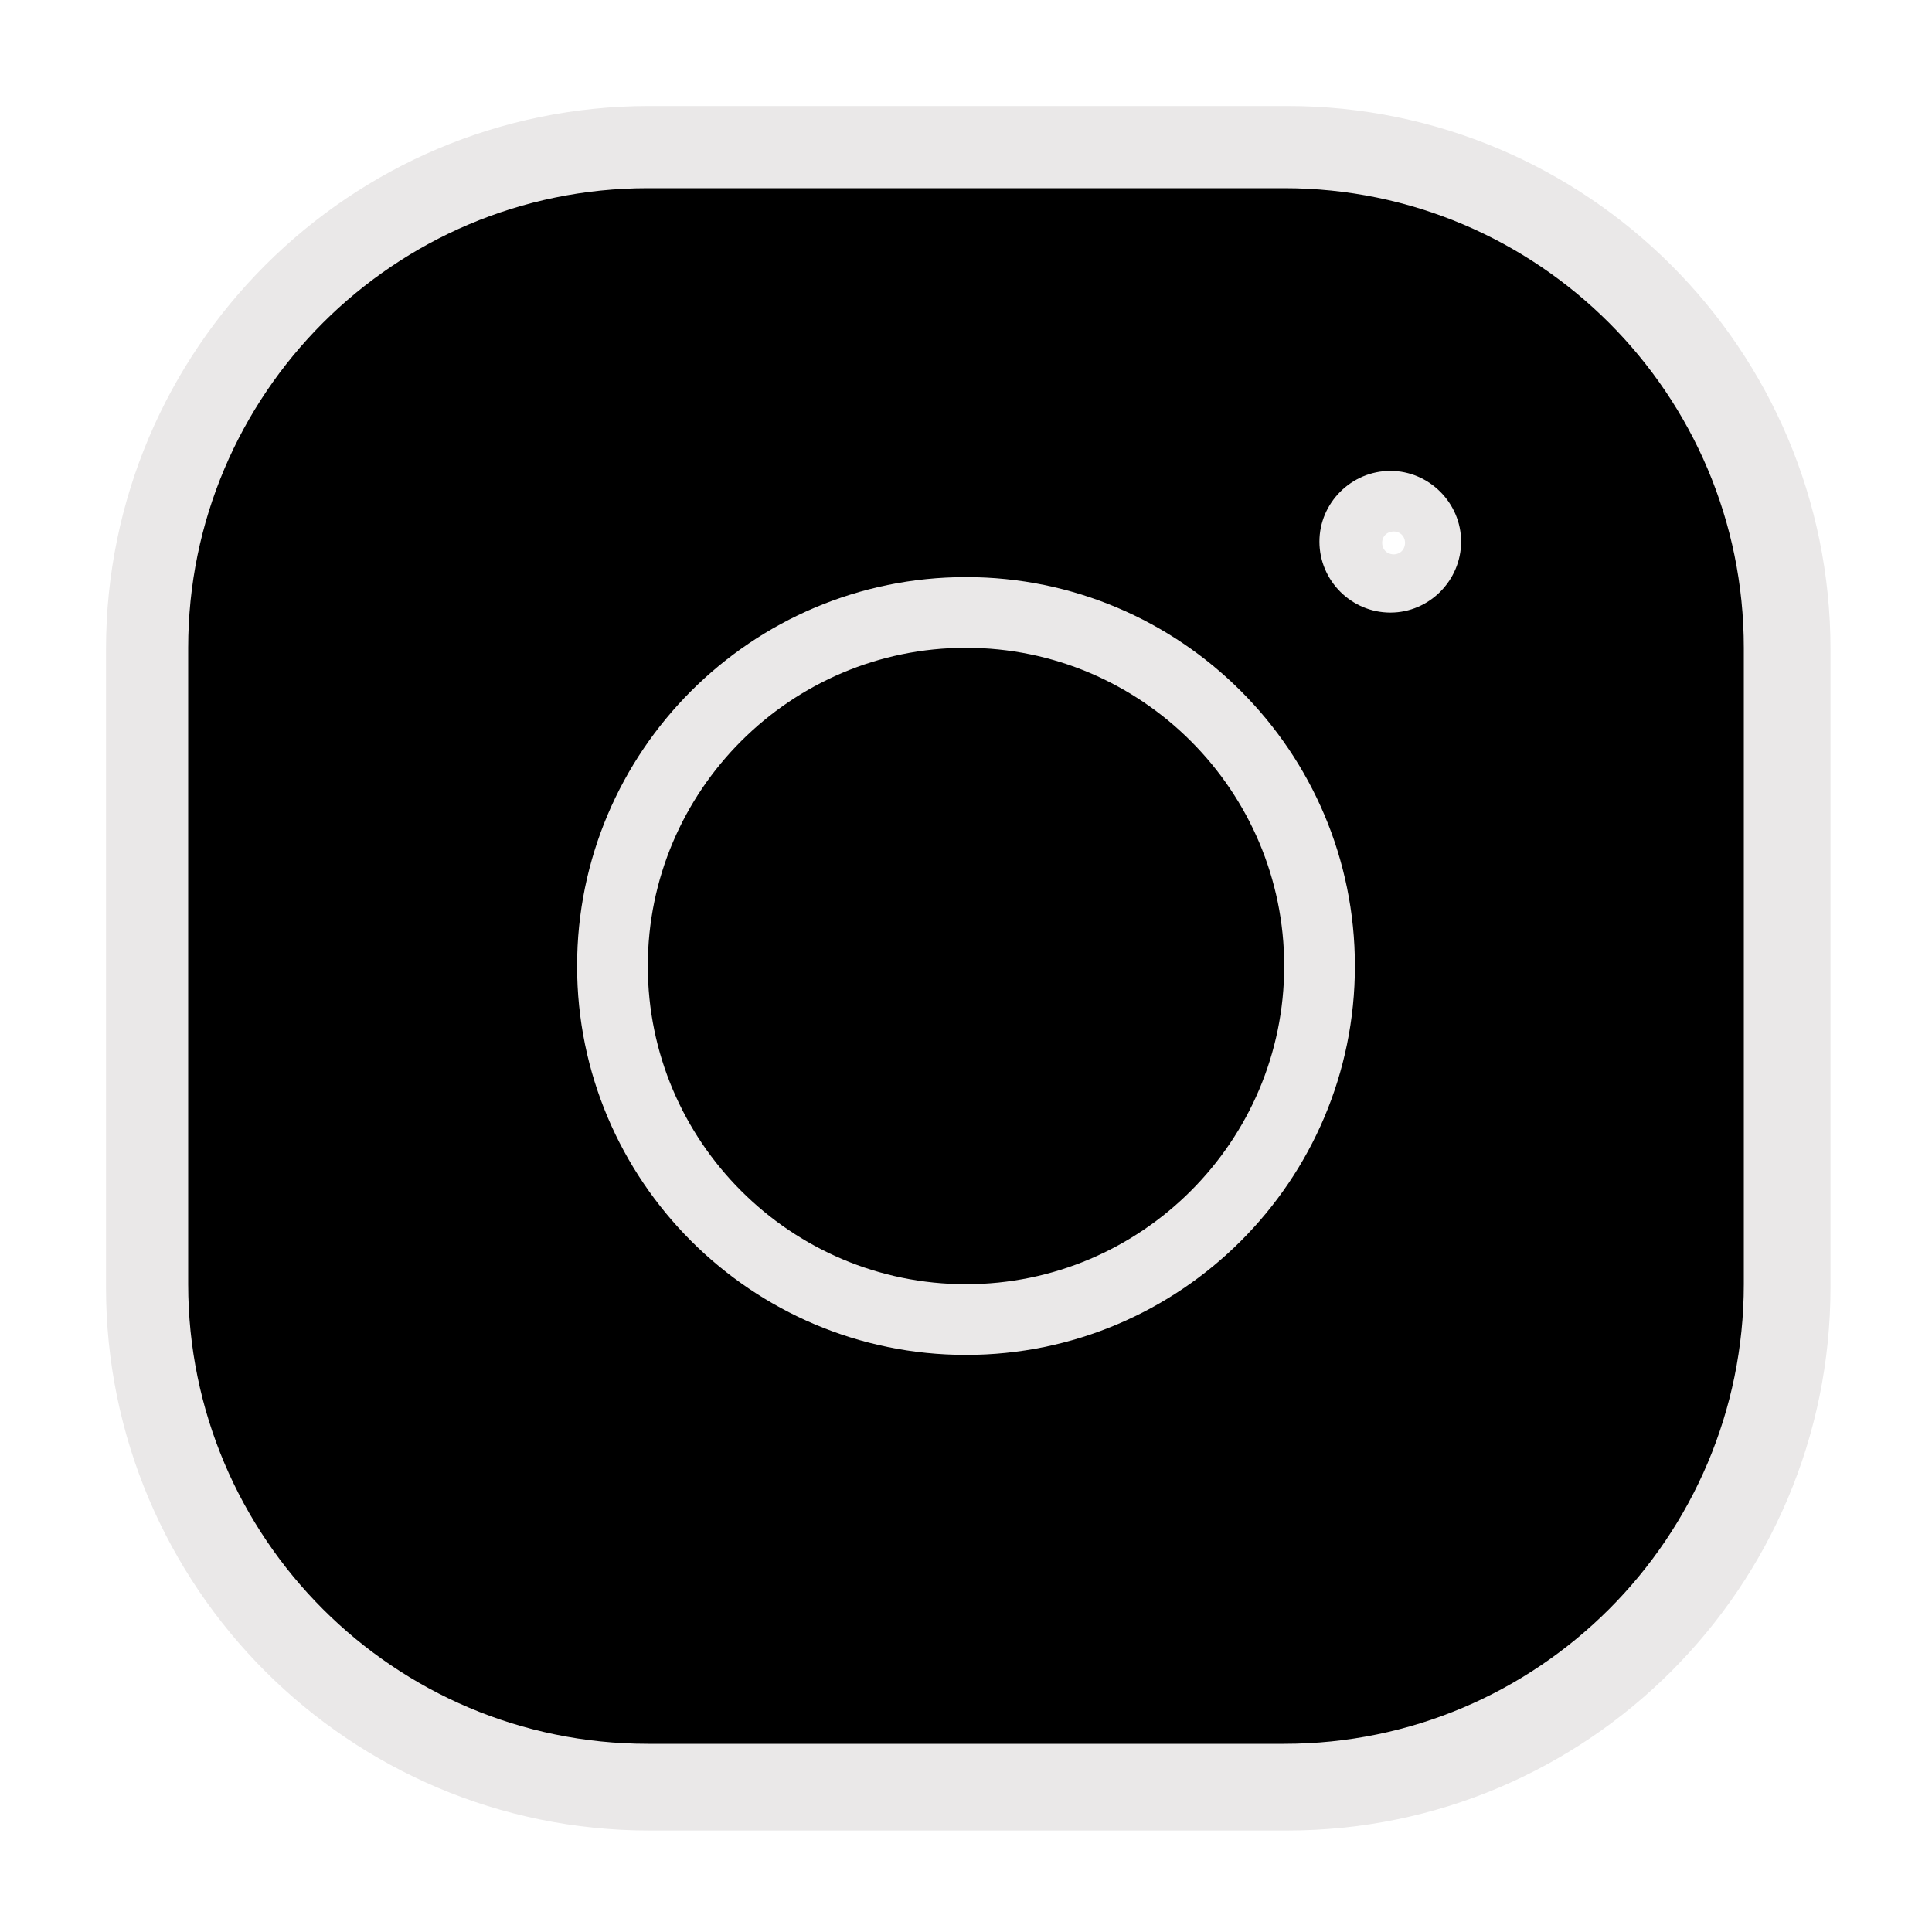 <?xml version="1.0" encoding="UTF-8"?>
<svg xmlns="http://www.w3.org/2000/svg" xmlns:xlink="http://www.w3.org/1999/xlink" viewBox="0 0 30 30" width="30px" height="30px">
<g id="surface71445229">
<path style="fill-rule:nonzero;fill:rgb(0%,0%,0%);fill-opacity:1;stroke-width:16;stroke-linecap:butt;stroke-linejoin:round;stroke:rgb(91.765%,90.98%,90.98%);stroke-opacity:1;stroke-miterlimit:10;" d="M 116.963 10.319 C 141.635 10.319 161.681 30.365 161.681 55.037 L 161.681 116.963 C 161.681 141.635 141.635 161.681 116.963 161.681 L 55.037 161.681 C 30.365 161.681 10.319 141.635 10.319 116.963 L 10.319 55.037 C 10.319 30.365 30.365 10.319 55.037 10.319 Z M 120.389 44.708 C 120.389 48.502 123.498 51.611 127.292 51.611 C 131.061 51.611 134.169 48.502 134.169 44.708 C 134.169 40.939 131.061 37.831 127.292 37.831 C 123.498 37.831 120.389 40.939 120.389 44.708 Z M 48.16 86 C 48.16 106.878 65.122 123.84 86 123.84 C 106.878 123.84 123.84 106.878 123.84 86 C 123.84 65.122 106.878 48.16 86 48.16 C 65.122 48.16 48.16 65.122 48.16 86 Z M 116.963 86 C 116.963 103.06 103.06 116.963 86 116.963 C 68.94 116.963 55.037 103.06 55.037 86 C 55.037 68.94 68.94 55.037 86 55.037 C 103.06 55.037 116.963 68.94 116.963 86 Z M 116.963 86 " transform="matrix(0.16,0,0,0.16,1.275,1.275)"/>
<path style=" stroke:none;fill-rule:nonzero;fill:rgb(0%,0%,0%);fill-opacity:1;" d="M 10.059 2.922 C 6.121 2.922 2.922 6.121 2.922 10.059 L 2.922 19.941 C 2.922 23.879 6.121 27.078 10.059 27.078 L 19.941 27.078 C 23.879 27.078 27.078 23.879 27.078 19.941 L 27.078 10.059 C 27.078 6.121 23.879 2.922 19.941 2.922 Z M 21.59 7.312 C 22.191 7.312 22.688 7.809 22.688 8.41 C 22.688 9.016 22.191 9.512 21.59 9.512 C 20.984 9.512 20.488 9.016 20.488 8.41 C 20.488 7.809 20.984 7.312 21.59 7.312 Z M 15 8.961 C 18.332 8.961 21.039 11.668 21.039 15 C 21.039 18.332 18.332 21.039 15 21.039 C 11.668 21.039 8.961 18.332 8.961 15 C 8.961 11.668 11.668 8.961 15 8.961 Z M 15 10.059 C 12.277 10.059 10.059 12.277 10.059 15 C 10.059 17.723 12.277 19.941 15 19.941 C 17.723 19.941 19.941 17.723 19.941 15 C 19.941 12.277 17.723 10.059 15 10.059 Z M 15 10.059 "/>
</g>
</svg>
